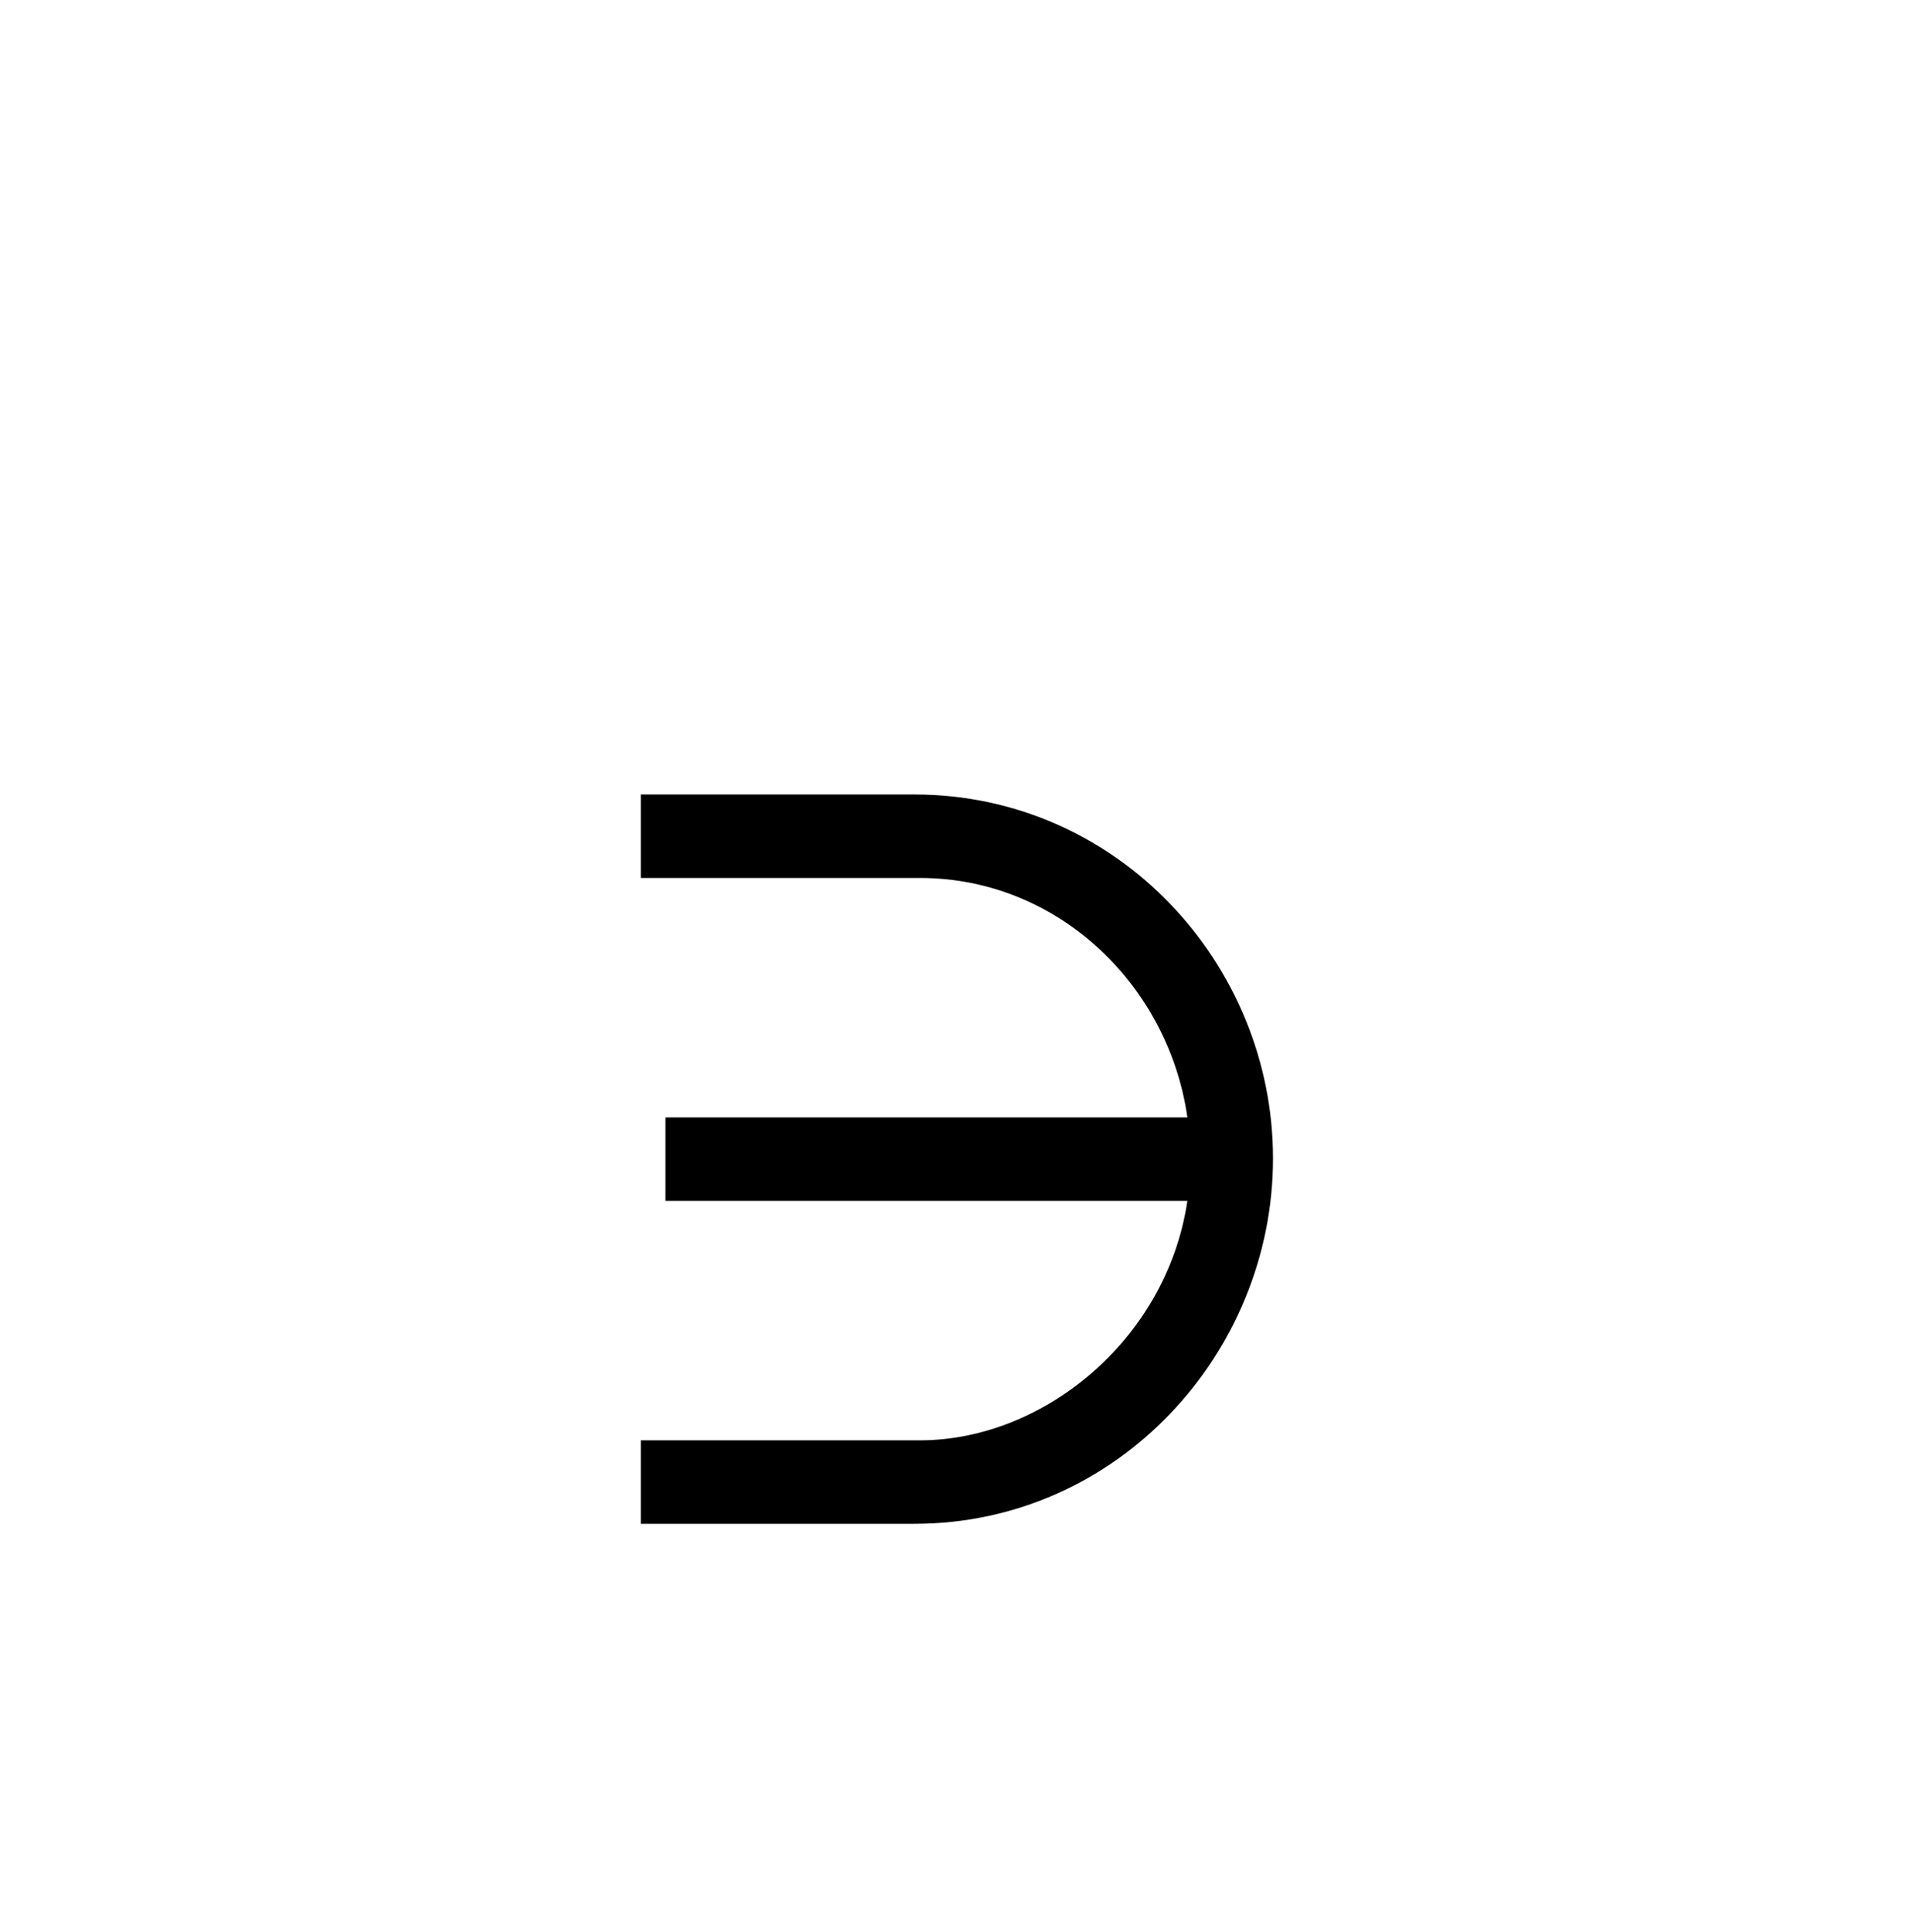 ﻿<svg xmlns="http://www.w3.org/2000/svg" width="23.766" height="24" style="width:23.766px;height:24px;font-family:Asana-Math, Asana;background:transparent;"><g><g><g style="transform:matrix(1,0,0,1,7.094,19);"><path d="M509 271C509 411 397 533 251 533L55 533L55 480L255 480C360 480 443 397 455 297L73 297L73 244L455 244C442 139 349 61 255 61L55 61L55 8L251 8C397 8 509 131 509 271Z" stroke="rgb(0, 0, 0)" stroke-width="8" fill="rgb(0, 0, 0)" style="transform:matrix(0.017,0,0,-0.017,0,0);"></path></g></g></g></svg>